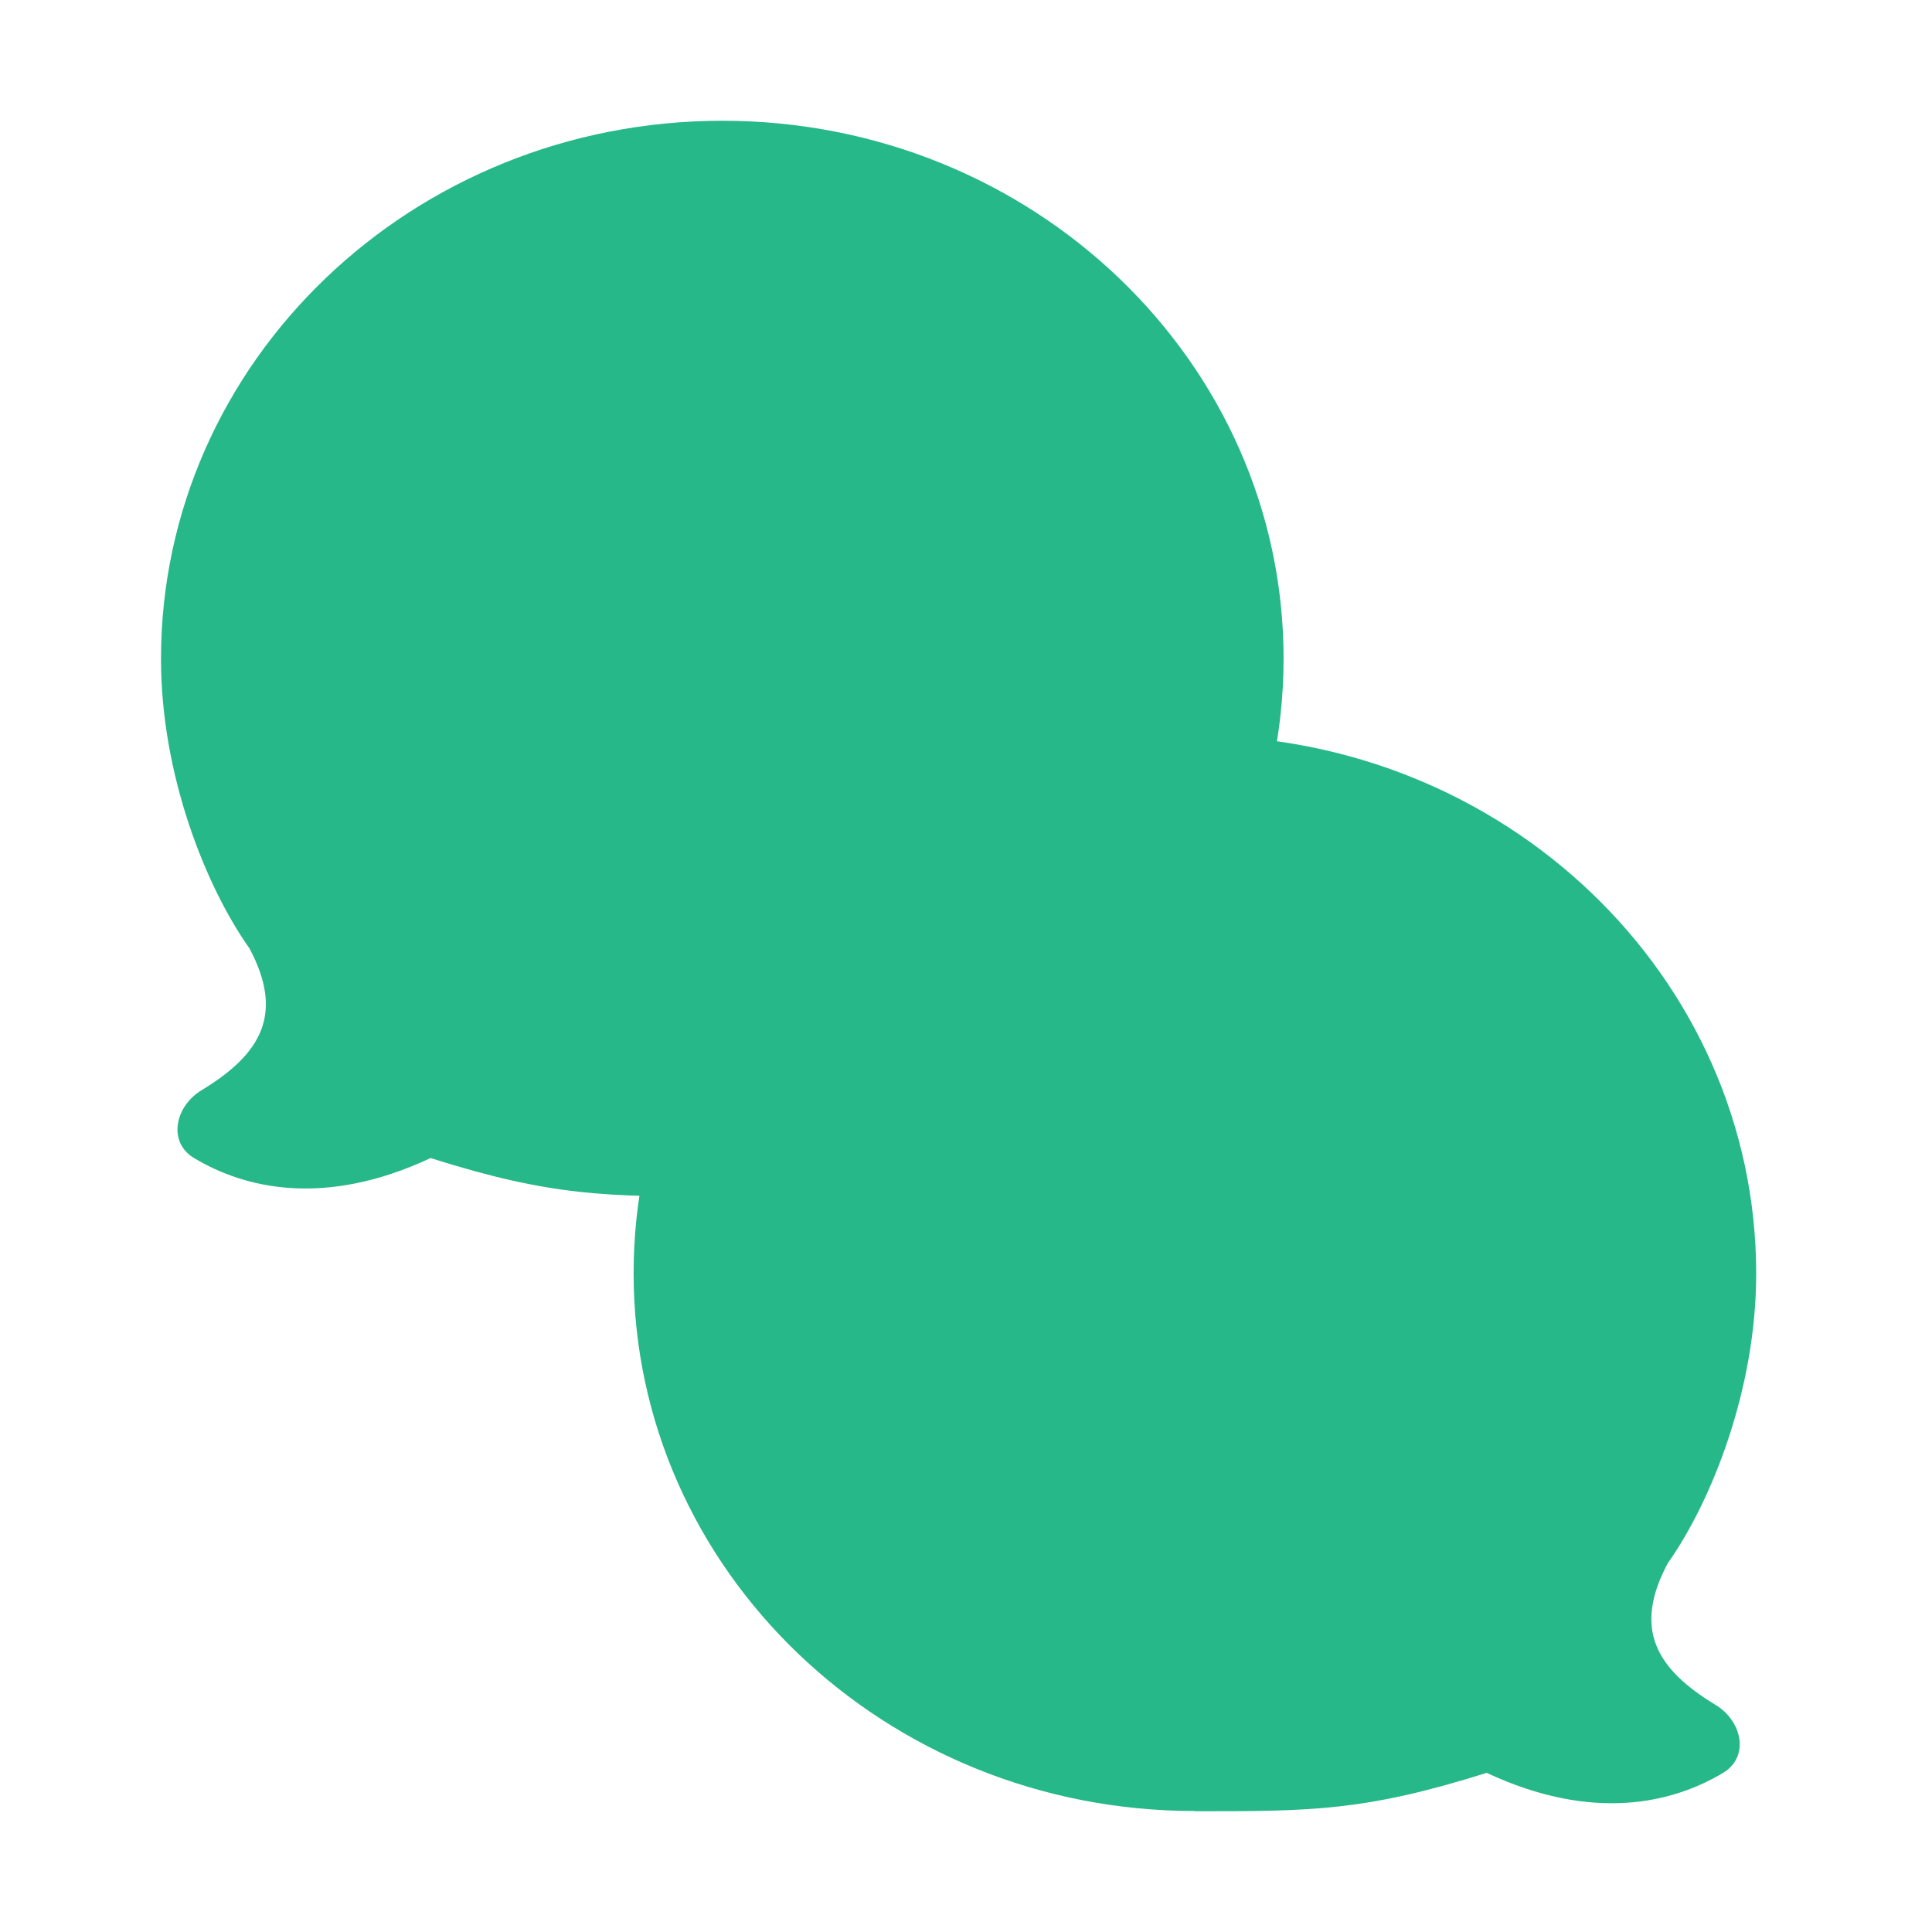 <svg width="24" height="24" viewBox="0 0 24 24" fill="none" xmlns="http://www.w3.org/2000/svg">
<path fill-rule="evenodd" clip-rule="evenodd" d="M8.974 14.864C7.528 14.864 6.863 14.864 5.349 14.386C4.023 15.006 3.033 14.759 2.411 14.386C2.08 14.188 2.174 13.742 2.504 13.543C3.248 13.092 3.531 12.595 3.1 11.783C2.553 11.011 2 9.62 2 8.186C2 4.491 5.125 1.5 8.974 1.5C12.823 1.5 15.945 4.491 15.945 8.18C15.945 11.87 12.823 14.861 8.974 14.861V14.864Z" fill="#26B888"/>
<g style="mix-blend-mode:multiply">
<path fill-rule="evenodd" clip-rule="evenodd" d="M14.842 22.5C16.289 22.5 16.954 22.5 18.468 22.023C19.794 22.643 20.784 22.395 21.405 22.023C21.736 21.825 21.642 21.379 21.313 21.18C20.568 20.729 20.285 20.232 20.717 19.42C21.263 18.648 21.816 17.257 21.816 15.823C21.816 12.128 18.691 9.137 14.842 9.137C10.993 9.137 7.871 12.128 7.871 15.817C7.871 19.506 10.993 22.497 14.842 22.497V22.5Z" fill="#26B888"/>
</g>
</svg>
